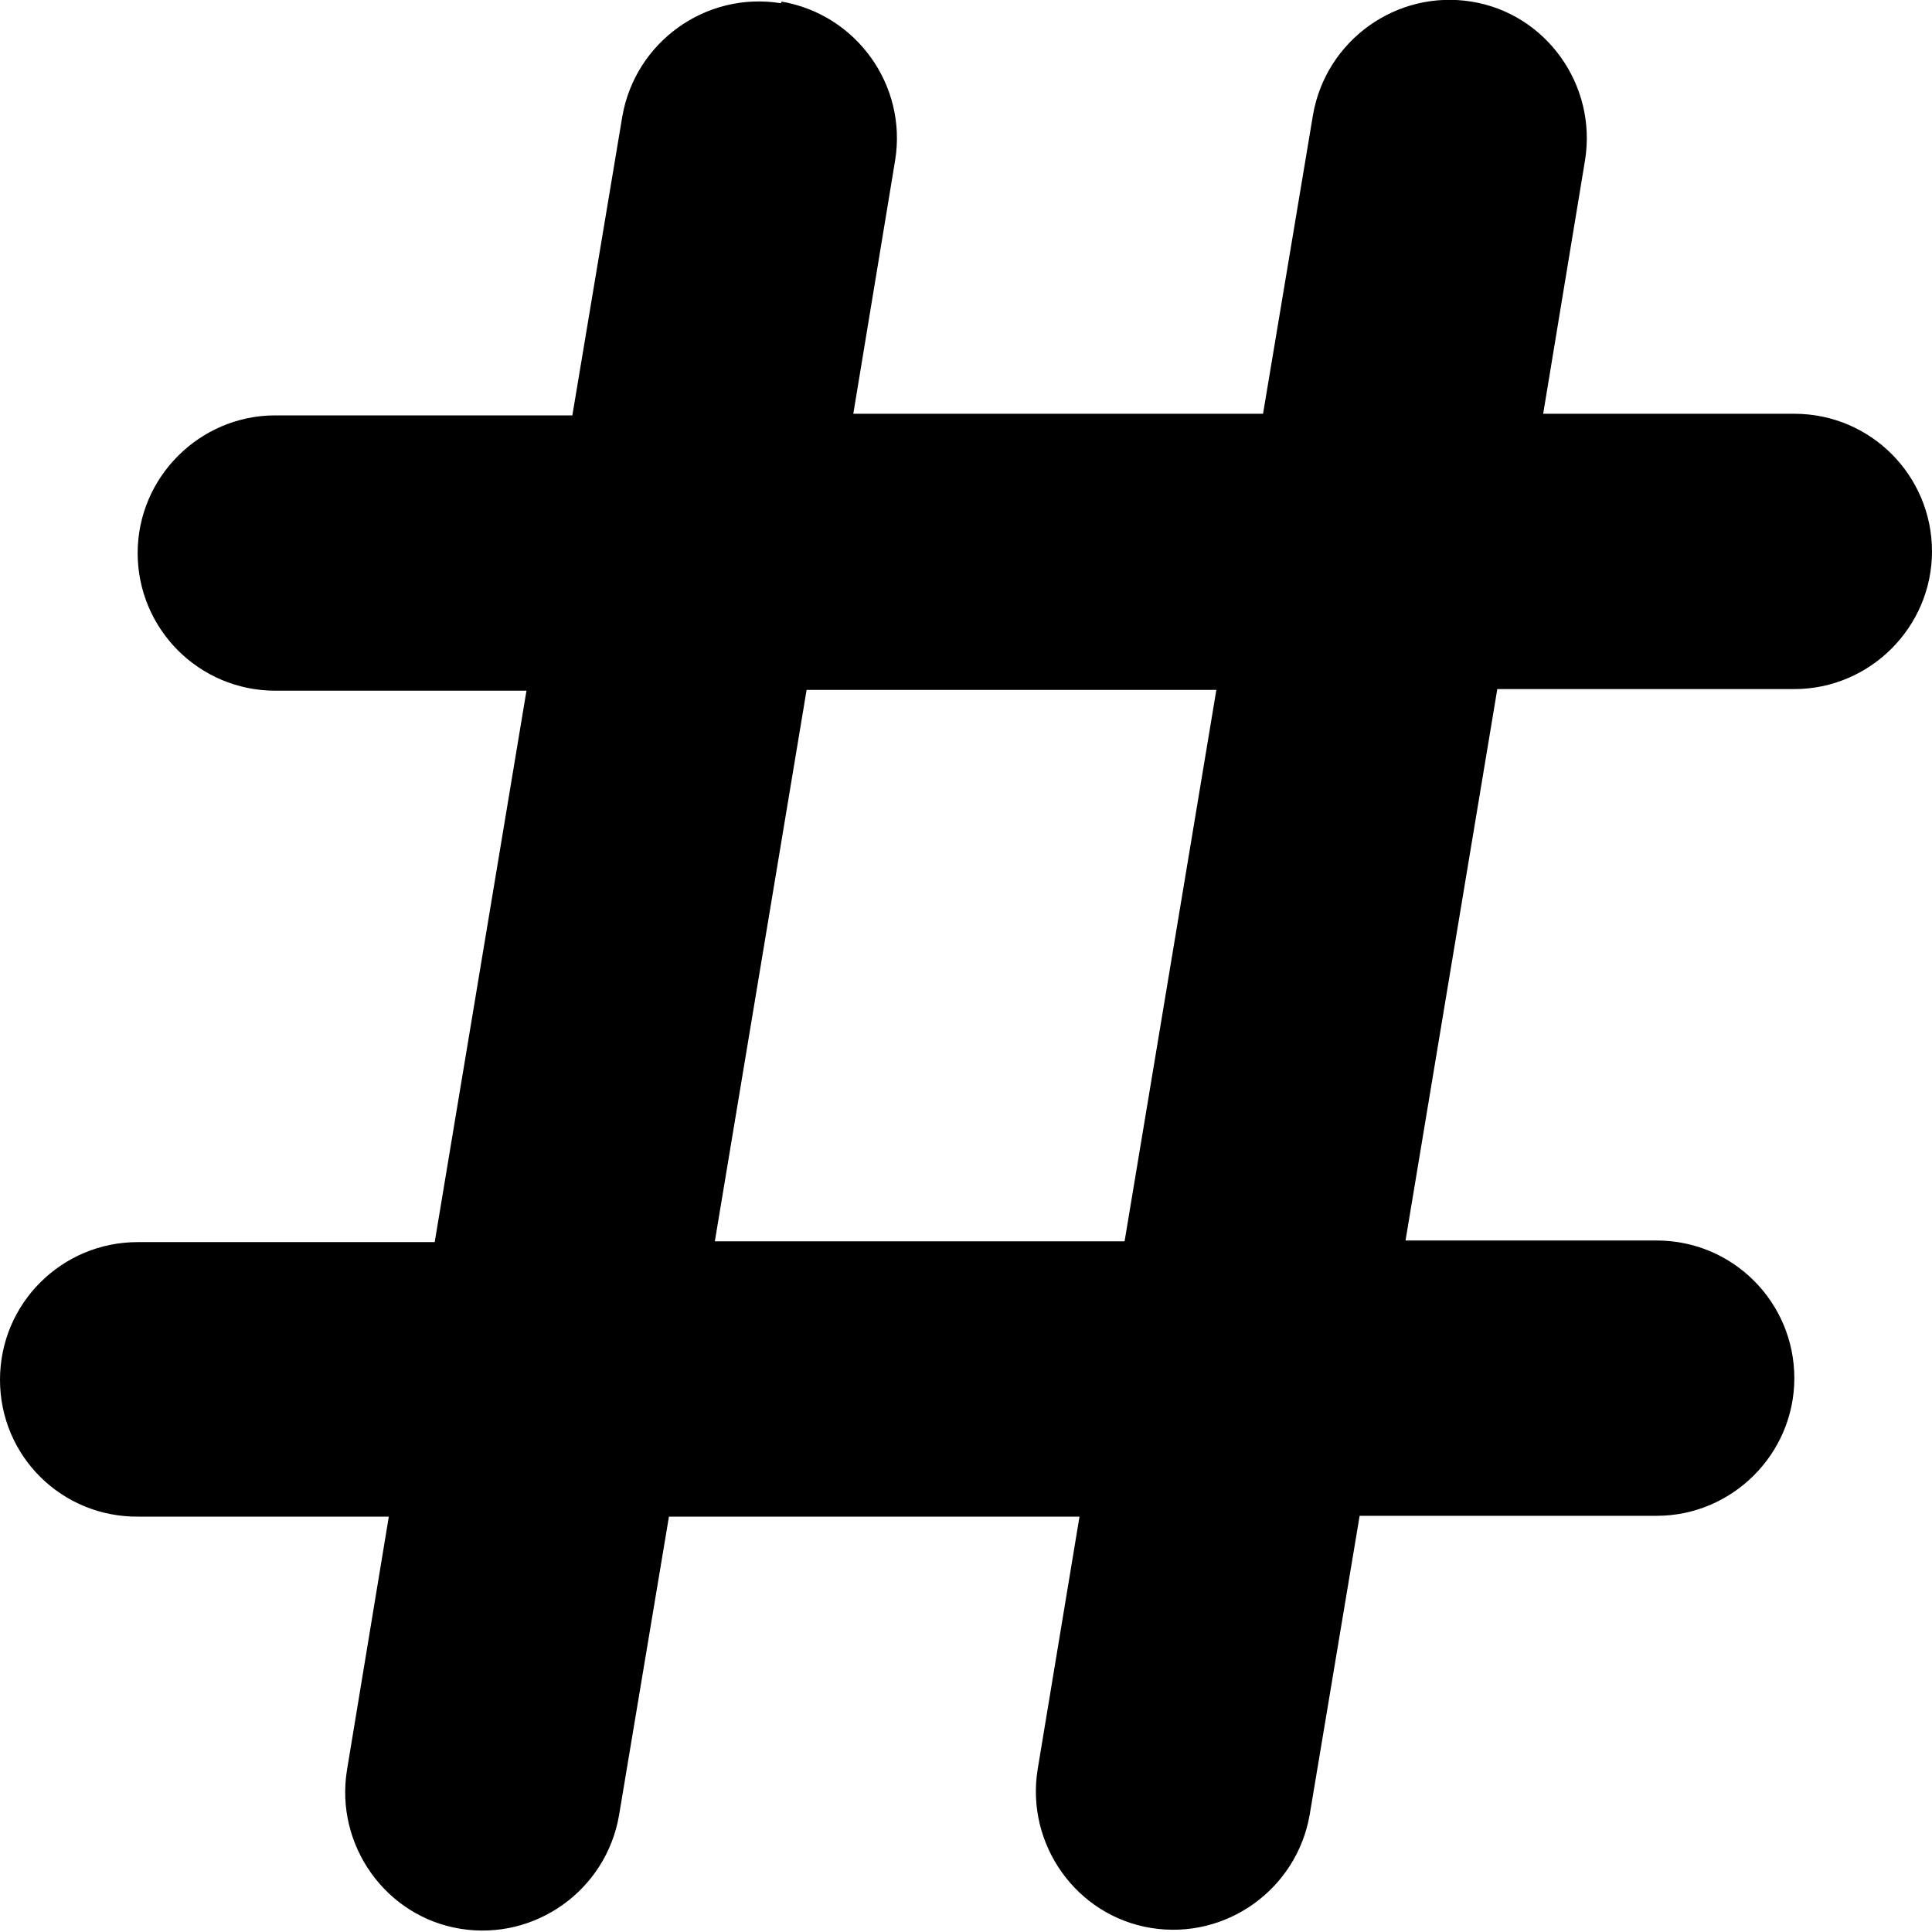 <svg preserveAspectRatio="none" viewBox="0 0 24 24" width="24" height="24"><path d="m9.71.02c.93.16,1.56,1.04,1.41,1.97l-.52,3.15h5.09l.62-3.71c.16-.93,1.04-1.56,1.97-1.41s1.56,1.04,1.41,1.97l-.52,3.15h3.12c.95,0,1.71.77,1.71,1.71s-.77,1.71-1.71,1.71h-3.69l-1.14,6.85h3.12c.95,0,1.71.77,1.71,1.71s-.77,1.71-1.71,1.71h-3.69l-.62,3.71c-.16.93-1.04,1.56-1.97,1.41s-1.56-1.04-1.41-1.97l.52-3.14h-5.1l-.62,3.71c-.16.93-1.04,1.56-1.97,1.41s-1.56-1.04-1.41-1.97l.52-3.15H1.72C.77,18.85,0,18.09,0,17.14s.77-1.71,1.71-1.71h3.69l1.14-6.85h-3.12c-.95,0-1.71-.77-1.71-1.71s.77-1.71,1.71-1.71h3.69l.62-3.71c.16-.93,1.04-1.56,1.97-1.41h0Zm.31,8.55l-1.14,6.85h5.09l1.14-6.85h-5.09Z" fill="currentColor" vector-effect="non-scaling-stroke"/></svg>
